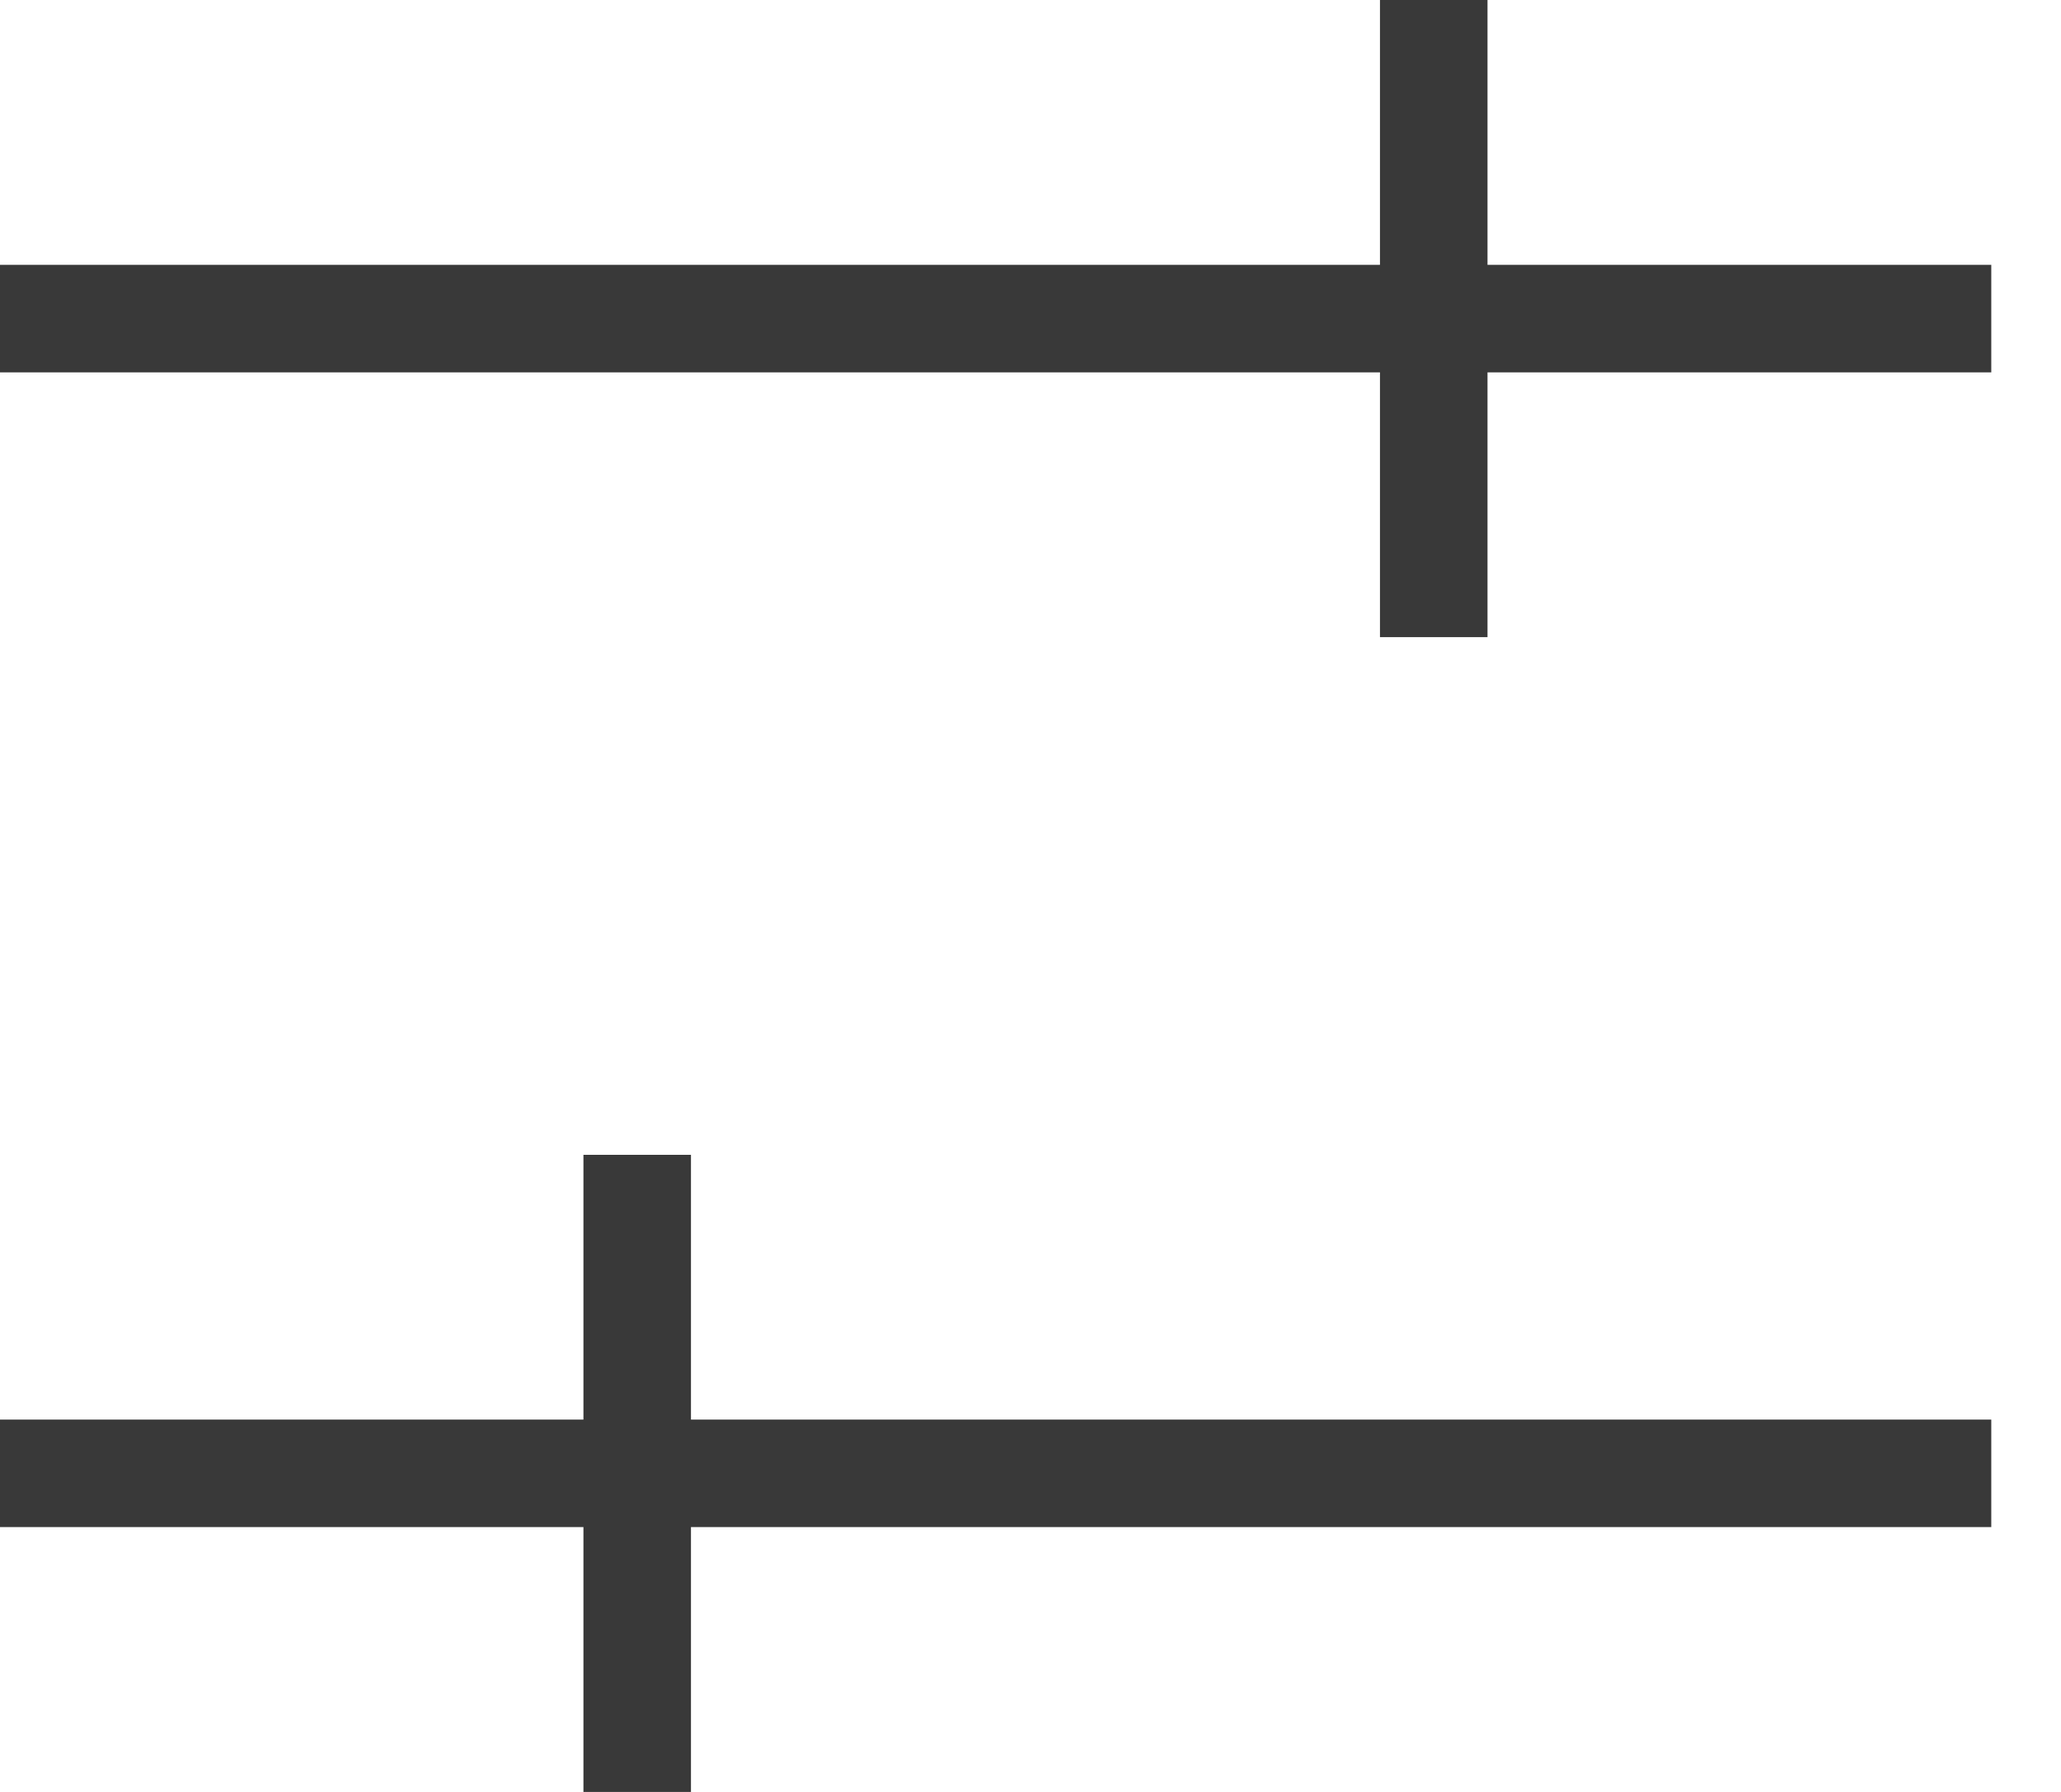 <svg width="23" height="20" viewBox="0 0 23 20" fill="none" xmlns="http://www.w3.org/2000/svg">
<path d="M0 3.556H22.222M16 0V7.111" stroke="#393939" stroke-width="1.2"/>
<path d="M0 16.444H22.222M7.111 12.889V20" stroke="#393939" stroke-width="1.2"/>
</svg>
